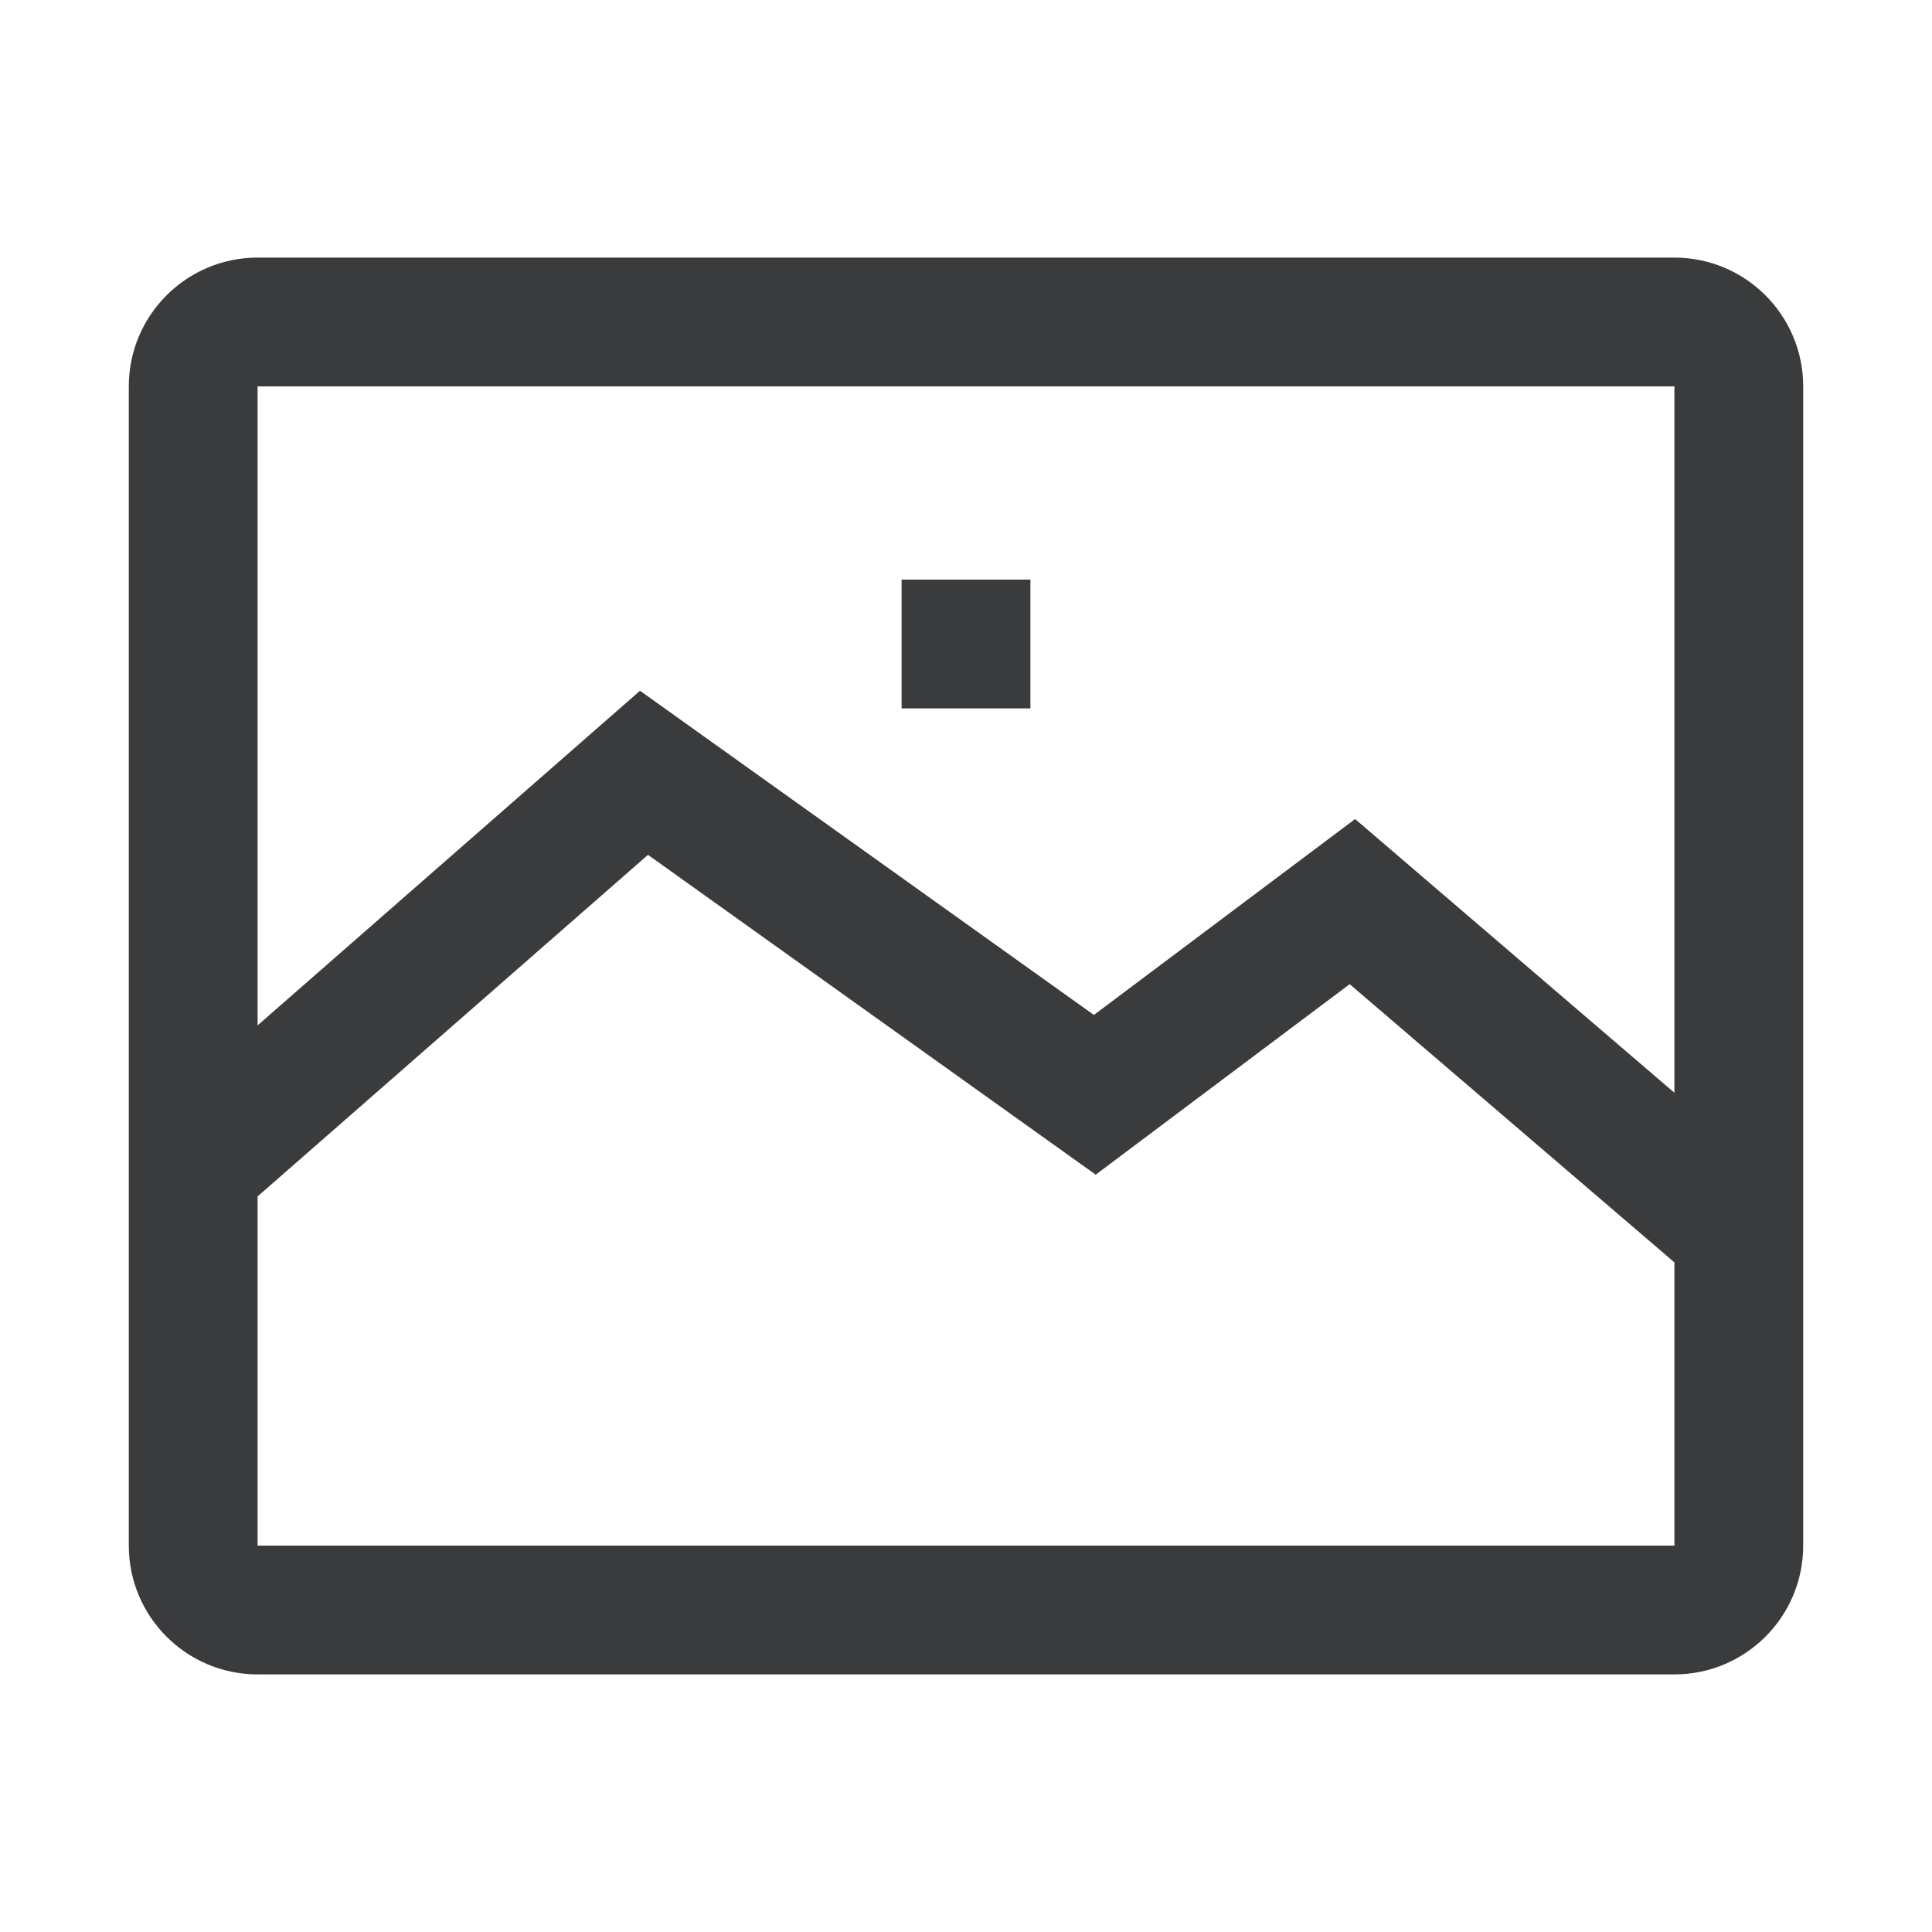 <svg width="15" height="15" viewBox="0 0 15 15" fill="none" xmlns="http://www.w3.org/2000/svg">
<path d="M8 4.5H7V5.5H8V4.5Z" fill="#3A3B3D"/>
<path fill-rule="evenodd" clip-rule="evenodd" d="M2 2C1.448 2 1 2.448 1 3V12C1 12.552 1.448 13 2 13H13C13.552 13 14 12.552 14 12V3C14 2.448 13.552 2 13 2H2ZM8.493 7.88L4.969 5.363L2 7.961V3H13V8.484L10.521 6.359L8.493 7.88ZM13 12V9.801L10.479 7.641L8.507 9.12L5.031 6.637L2 9.289L2 12H13Z" fill="#3A3B3D"/>
</svg>
